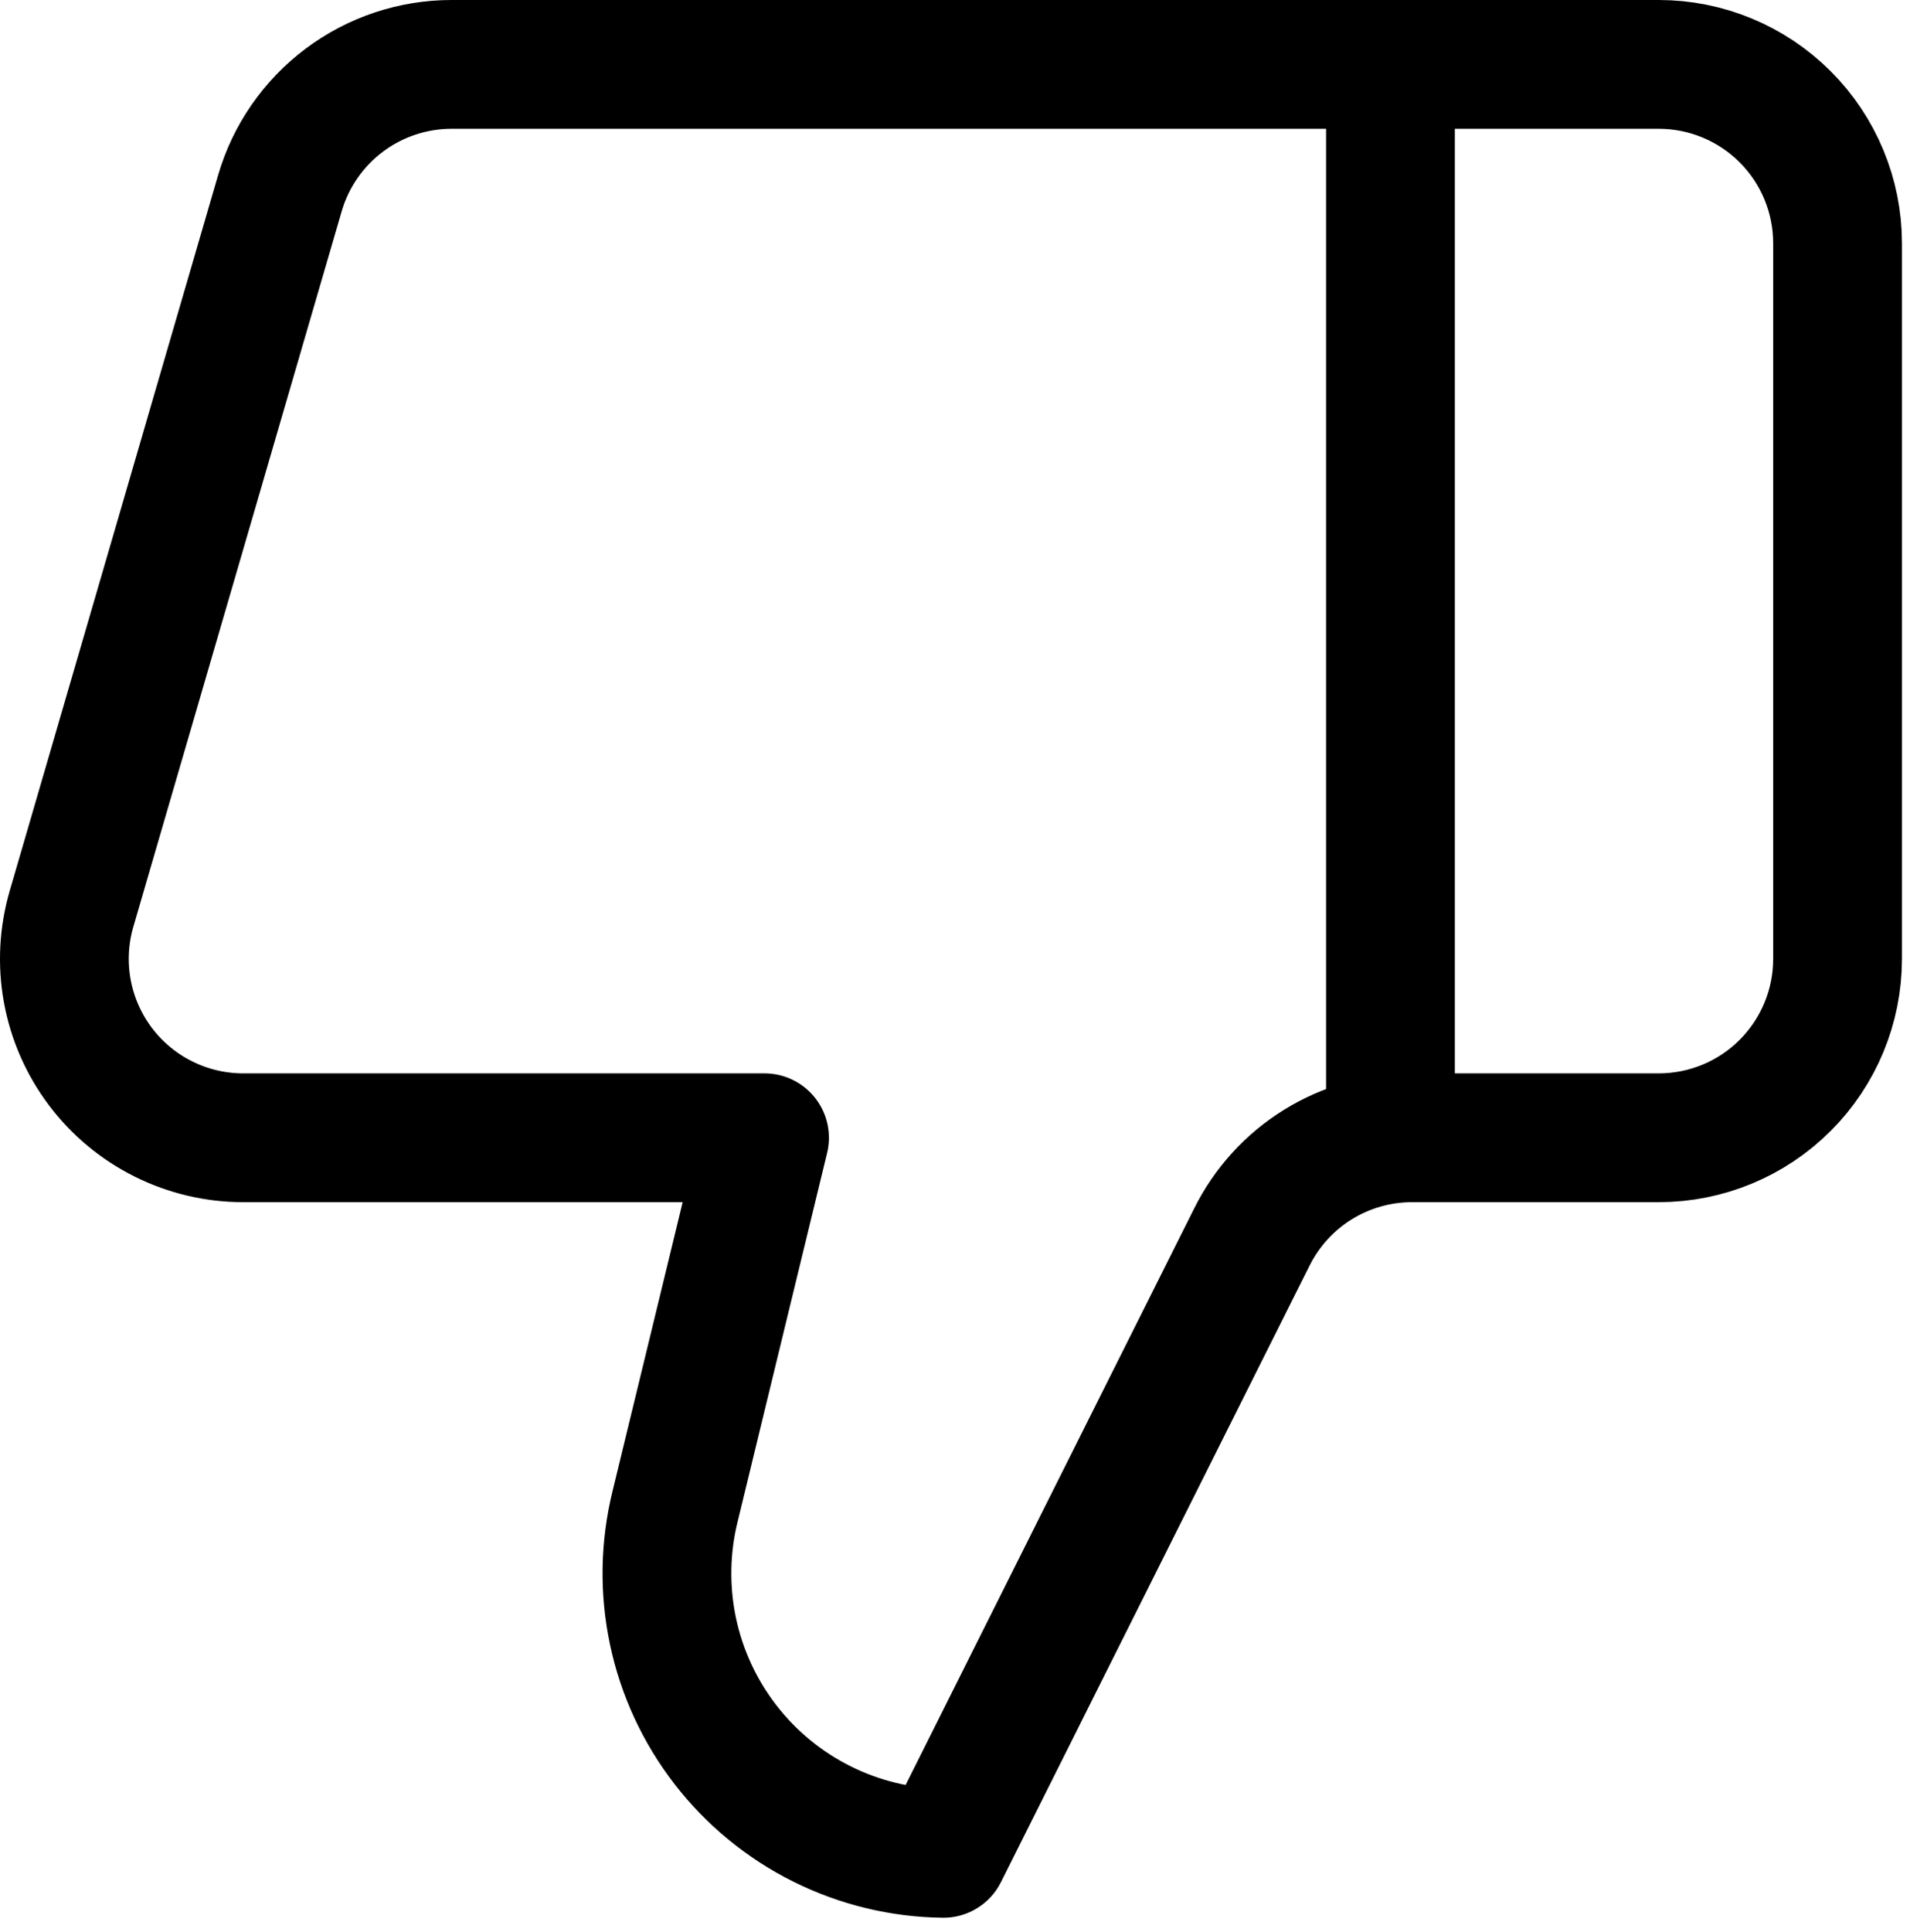 <svg width="89" height="90" viewBox="0 0 89 90" fill="none" xmlns="http://www.w3.org/2000/svg">
<path d="M64.791 53V3" stroke="black" stroke-width="6" stroke-linecap="round" stroke-linejoin="round"/>
<path d="M31.458 70.167L35.625 53H11.333C10.04 53 8.764 52.699 7.607 52.12C6.449 51.542 5.443 50.702 4.667 49.667C3.89 48.632 3.366 47.43 3.134 46.157C2.903 44.885 2.971 43.575 3.333 42.333L13.042 9C13.546 7.269 14.599 5.749 16.042 4.667C17.484 3.585 19.239 3 21.042 3H77.292C79.502 3 81.621 3.878 83.184 5.441C84.747 7.004 85.625 9.123 85.625 11.333V44.667C85.625 46.877 84.747 48.996 83.184 50.559C81.621 52.122 79.502 53 77.292 53H65.792C64.241 53.001 62.722 53.434 61.404 54.251C60.087 55.068 59.023 56.237 58.333 57.625L43.958 86.333C41.993 86.309 40.059 85.841 38.301 84.964C36.542 84.087 35.005 82.825 33.803 81.27C32.6 79.715 31.765 77.909 31.359 75.987C30.953 74.064 30.987 72.074 31.458 70.167Z" stroke="black" stroke-width="6" stroke-linecap="round" stroke-linejoin="round"/>
</svg>
